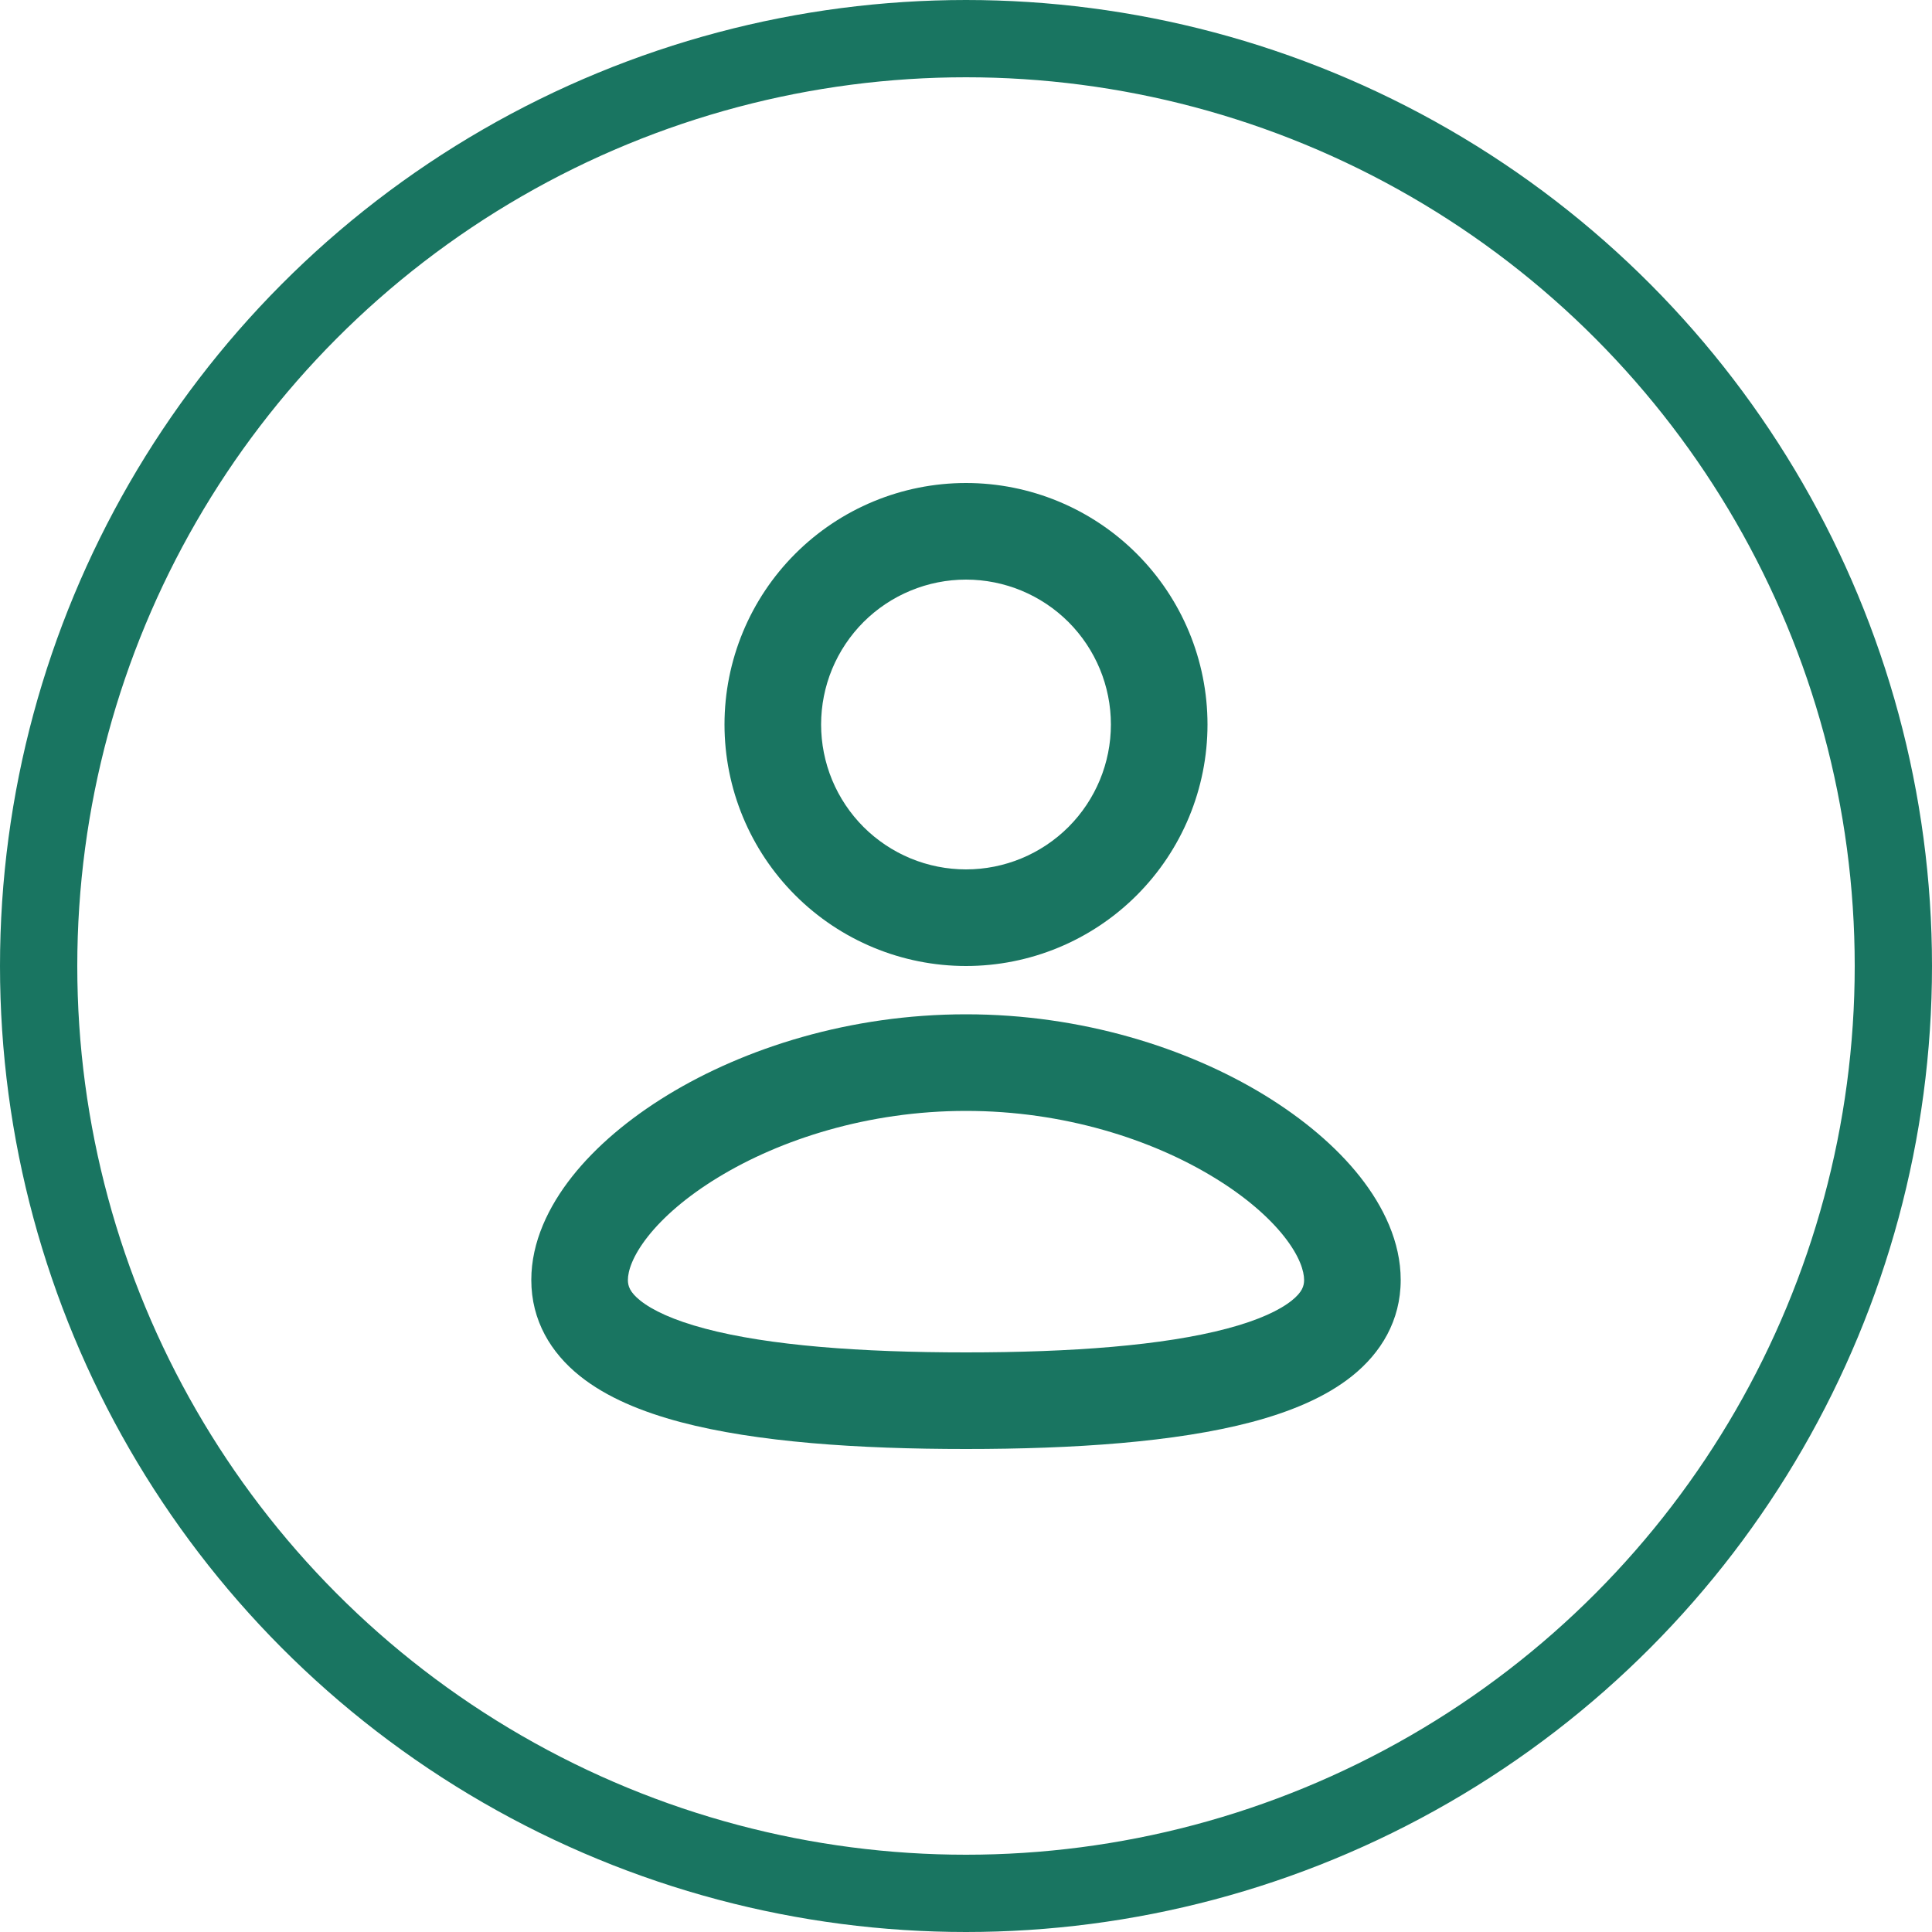 <svg width="50" height="50" viewBox="0 0 50 50" fill="none" xmlns="http://www.w3.org/2000/svg">
<circle cx="25" cy="25" r="24" stroke="#006650" stroke-opacity="0.9" stroke-width="2"/>
<g clip-path="url(#clip0_0_331)">
<path fill-rule="evenodd" clip-rule="evenodd" d="M25 26.25C27.995 26.25 30.719 27.117 32.722 28.339C33.722 28.951 34.578 29.67 35.195 30.451C35.803 31.221 36.25 32.141 36.25 33.125C36.25 34.181 35.736 35.014 34.996 35.608C34.296 36.17 33.373 36.542 32.391 36.803C30.419 37.324 27.786 37.5 25 37.5C22.214 37.5 19.581 37.325 17.609 36.803C16.628 36.542 15.704 36.17 15.004 35.608C14.262 35.013 13.75 34.181 13.75 33.125C13.75 32.141 14.197 31.221 14.805 30.451C15.422 29.67 16.276 28.951 17.277 28.339C19.281 27.117 22.006 26.25 25 26.25ZM25 28.75C22.471 28.75 20.196 29.488 18.58 30.474C17.771 30.966 17.161 31.501 16.767 32.001C16.363 32.514 16.25 32.901 16.25 33.125C16.25 33.278 16.296 33.439 16.569 33.657C16.88 33.907 17.421 34.166 18.249 34.385C19.896 34.822 22.264 35 25 35C27.738 35 30.104 34.821 31.75 34.385C32.579 34.166 33.12 33.907 33.431 33.657C33.704 33.439 33.75 33.278 33.75 33.125C33.75 32.9 33.638 32.514 33.234 32.001C32.839 31.501 32.229 30.966 31.42 30.474C29.804 29.486 27.529 28.75 25 28.75ZM25 12.5C26.658 12.5 28.247 13.159 29.419 14.331C30.591 15.503 31.25 17.092 31.25 18.75C31.25 20.408 30.591 21.997 29.419 23.169C28.247 24.341 26.658 25 25 25C23.342 25 21.753 24.341 20.581 23.169C19.409 21.997 18.75 20.408 18.75 18.75C18.75 17.092 19.409 15.503 20.581 14.331C21.753 13.159 23.342 12.5 25 12.5ZM25 15C24.508 15 24.02 15.097 23.565 15.286C23.11 15.474 22.697 15.75 22.348 16.098C22 16.447 21.724 16.86 21.535 17.315C21.347 17.77 21.25 18.258 21.25 18.75C21.25 19.242 21.347 19.73 21.535 20.185C21.724 20.64 22 21.053 22.348 21.402C22.697 21.75 23.11 22.026 23.565 22.215C24.02 22.403 24.508 22.5 25 22.5C25.995 22.5 26.948 22.105 27.652 21.402C28.355 20.698 28.75 19.745 28.75 18.75C28.75 17.755 28.355 16.802 27.652 16.098C26.948 15.395 25.995 15 25 15Z" fill="#006650" fill-opacity="0.9"/>
</g>
<defs>
<clipPath id="clip0_0_331">
<rect width="30" height="30" fill="white" transform="translate(10 10)"/>
</clipPath>
</defs>
</svg>
